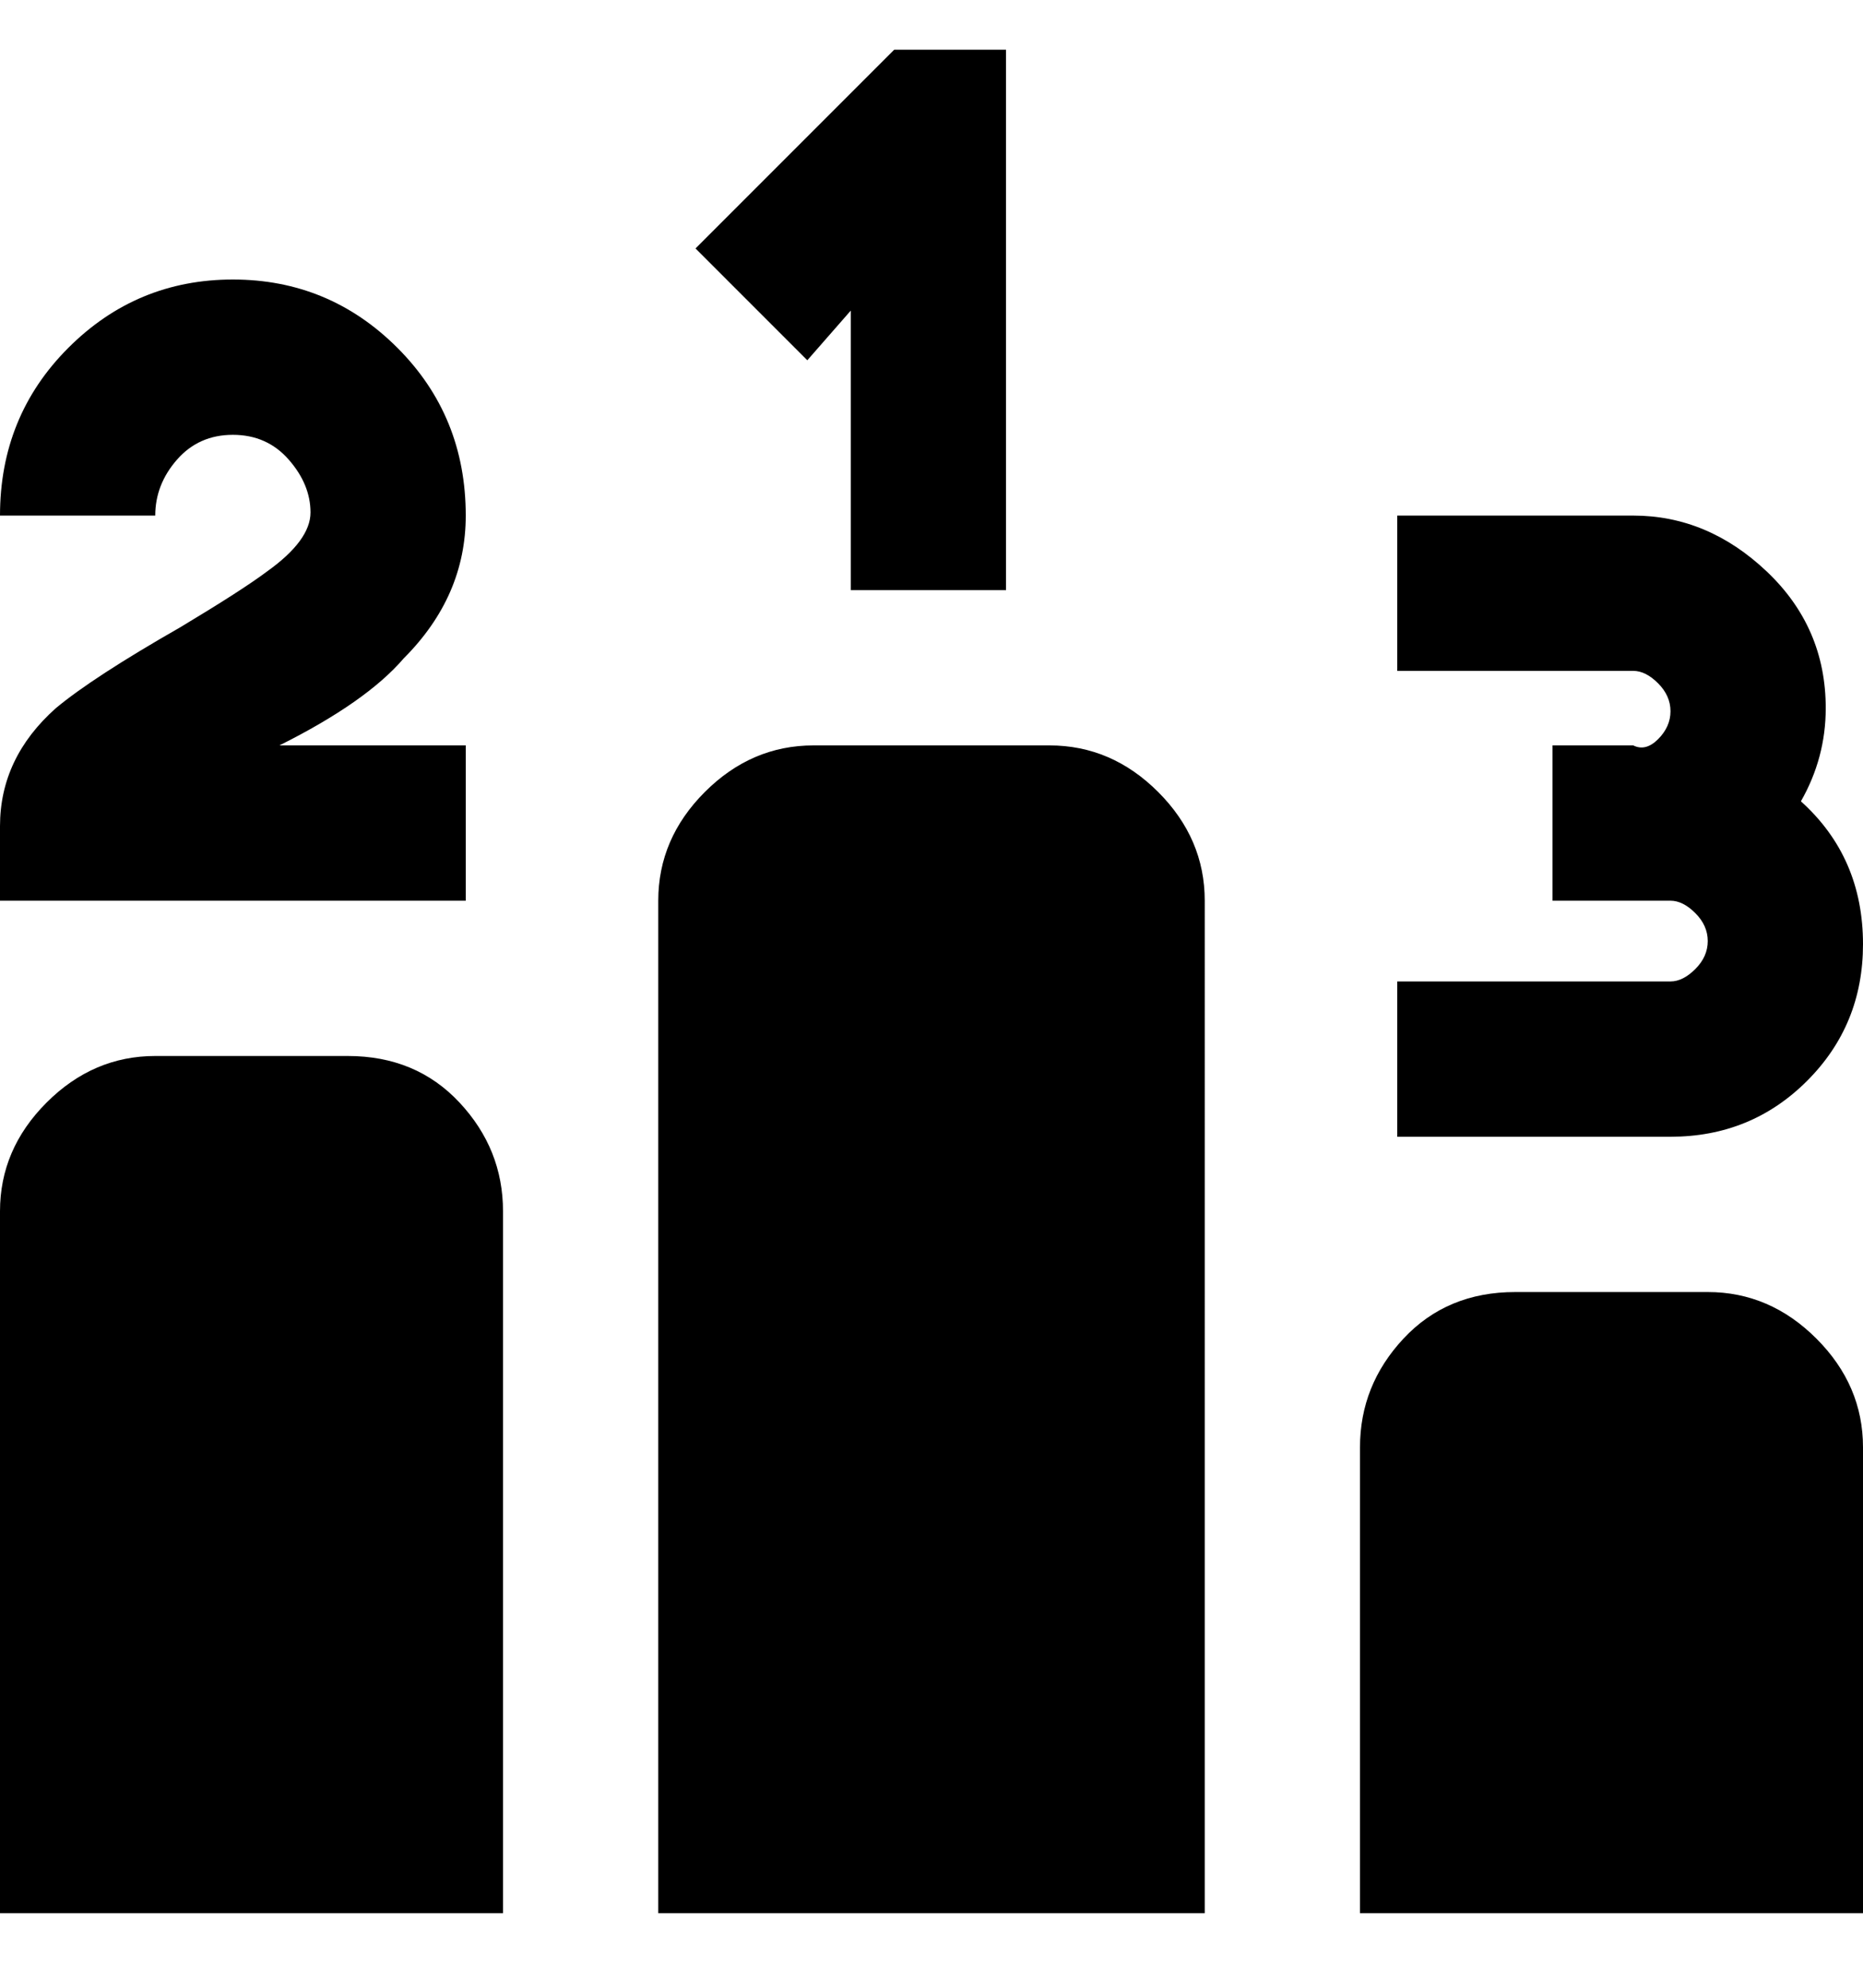 <svg viewBox="0 0 300 320" xmlns="http://www.w3.org/2000/svg"><path d="M130 58l-18-18 32-32h18v87h-25V50l-7 8zm-55 62H45q14-7 20-14 10-10 10-23 0-16-11-27T37.5 45Q22 45 11 56T0 83h25q0-5 3.5-9t9-4q5.5 0 9 4t3.5 8.5q0 4.5-7 9.5-4 3-14 9-14 8-20 13-9 8-9 19v12h75v-25zm225 32q0-14-10-23 4-7 4-15 0-13-9.5-22T263 83h-38v25h38q2 0 4 2t2 4.5q0 2.5-2 4.5t-4 1h-13v25h19q2 0 4 2t2 4.5q0 2.5-2 4.5t-4 2h-44v25h44q13 0 22-9t9-22zm-25 56h-31q-11 0-18 7.5t-7 17.5v75h81v-75q0-10-7.5-17.5T275 208zM56 170H25q-10 0-17.5 7.5T0 195v113h81V195q0-10-7-17.5T56 170zm113-50h-38q-10 0-17.5 7.5T106 145v163h88V145q0-10-7.5-17.5T169 120z"/></svg>